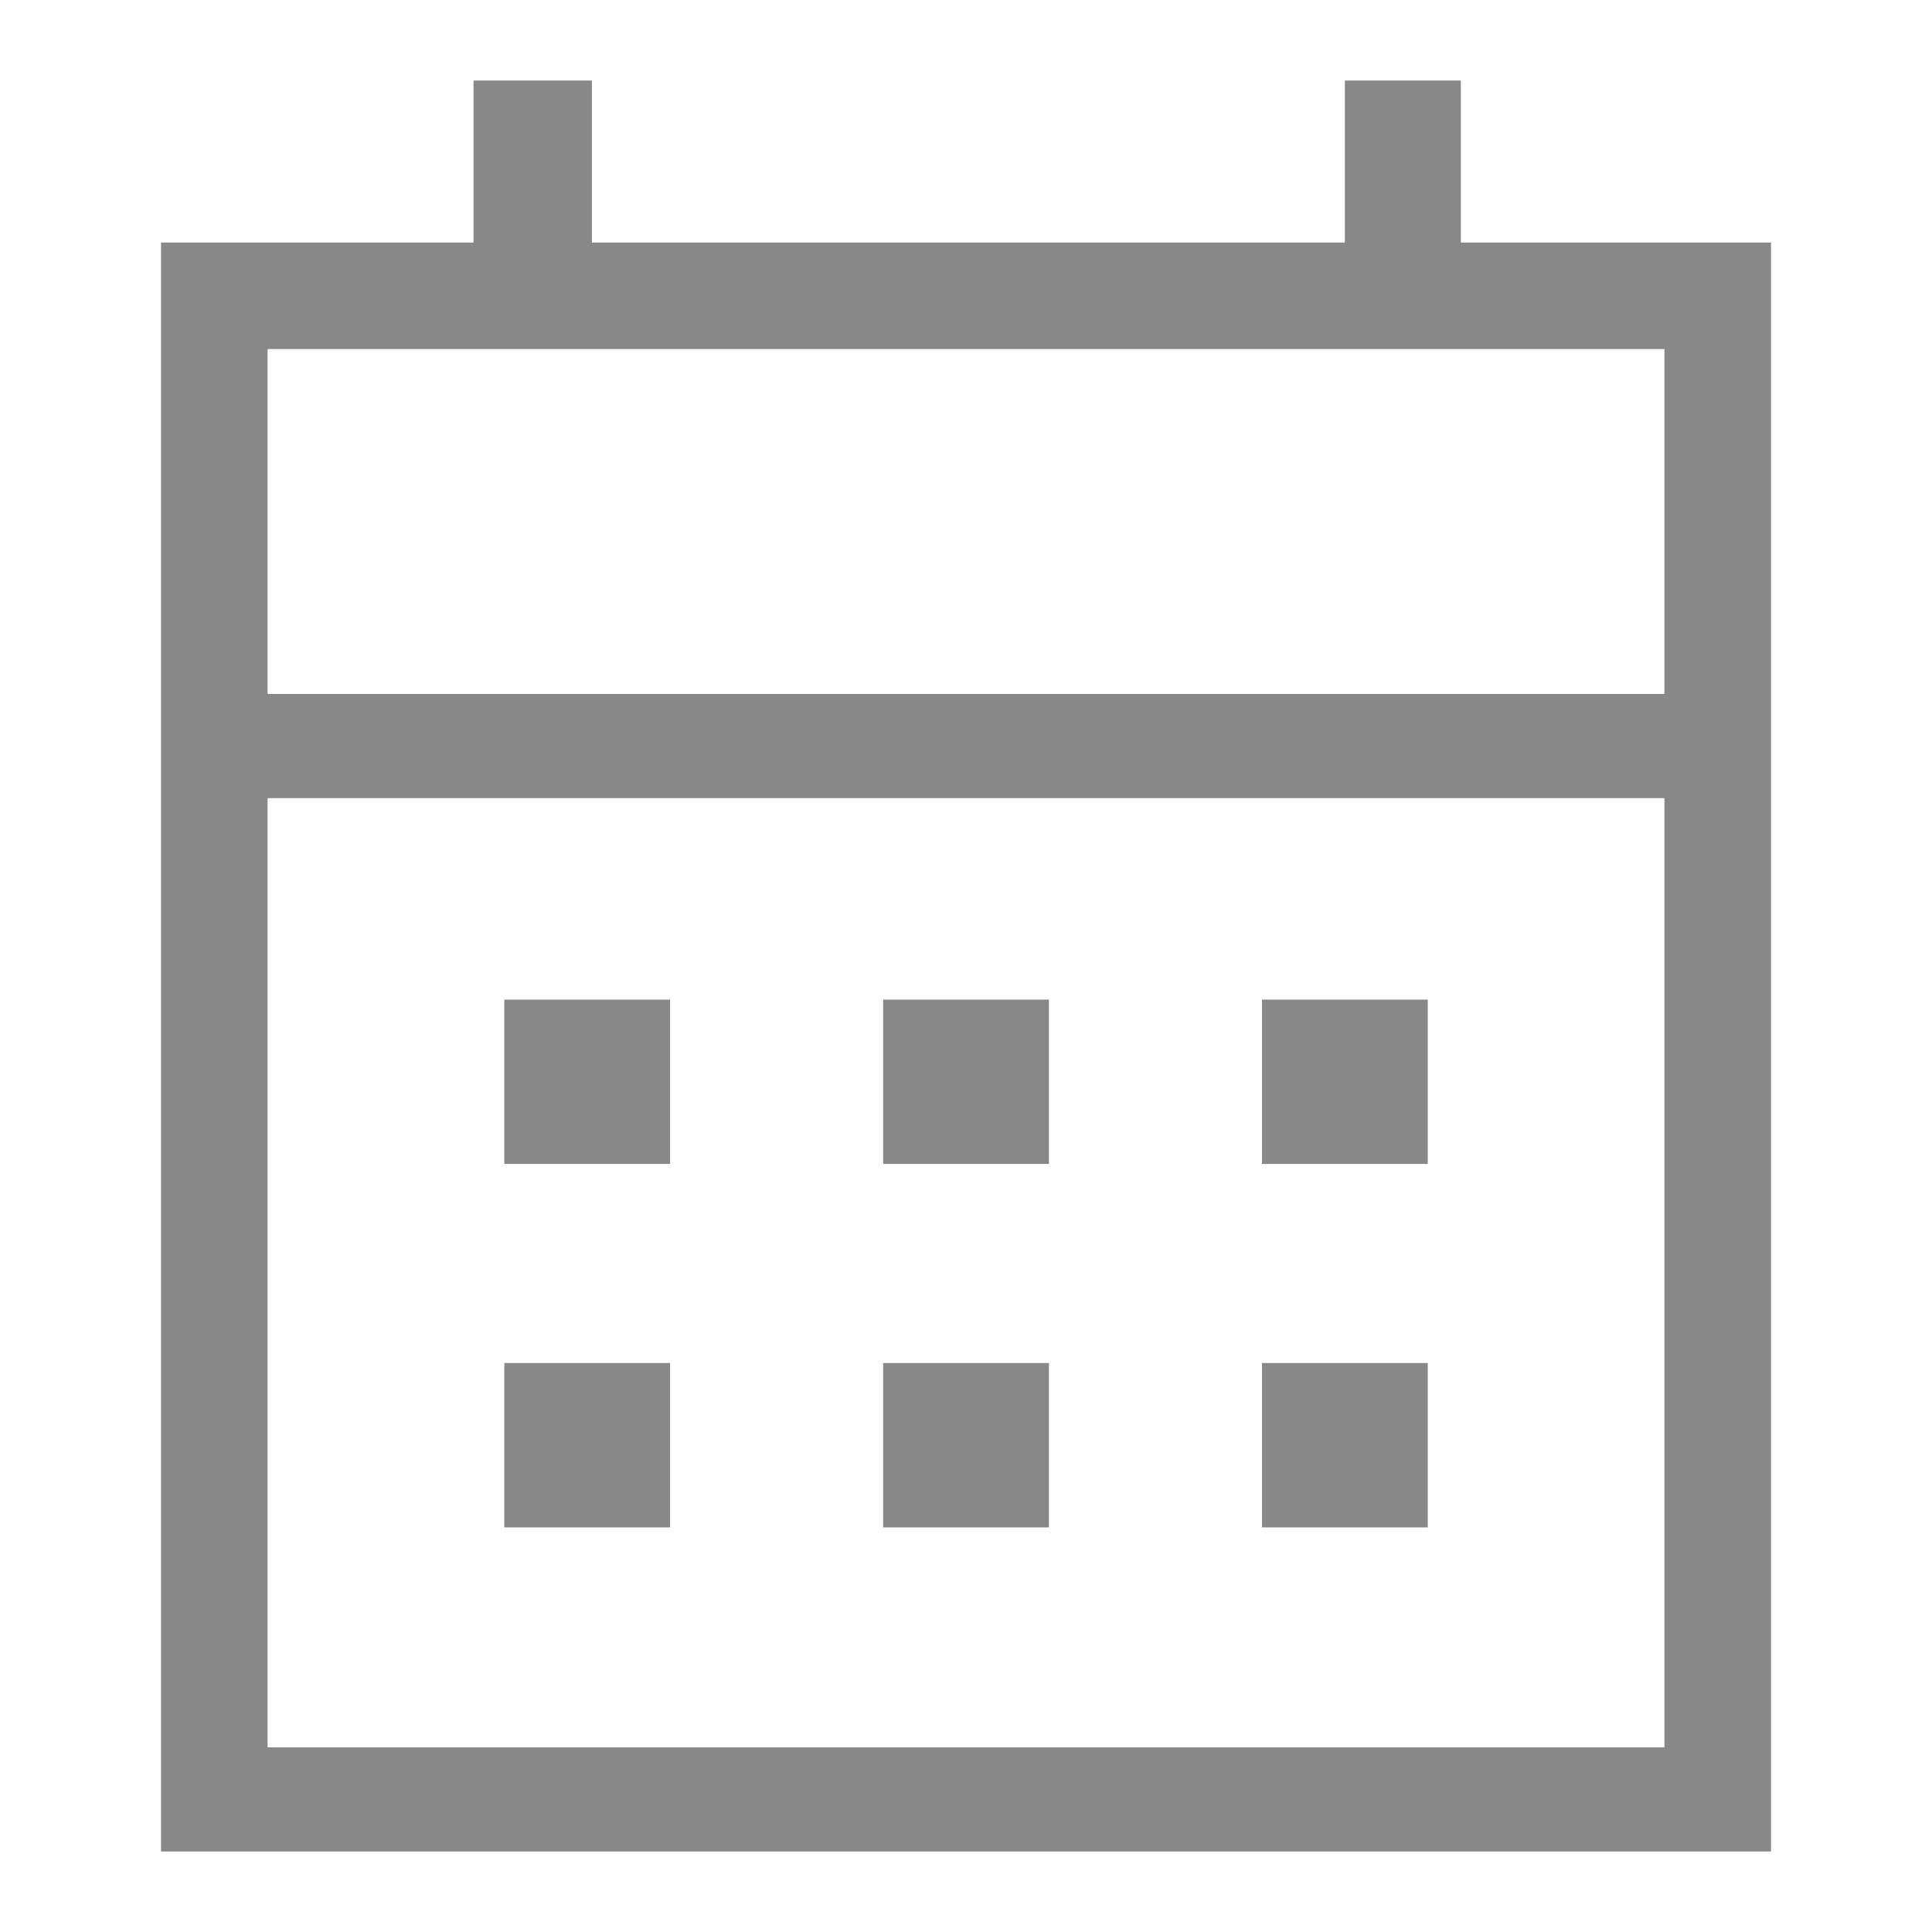<svg xmlns="http://www.w3.org/2000/svg" width="24" height="24" viewBox="0 0 24 24">
  <g id="Group_19289" data-name="Group 19289" transform="translate(-9968 -6796)">
    <g id="Rectangle_10295" data-name="Rectangle 10295" transform="translate(9968 6796)" fill="#fff" stroke="#707070" stroke-width="1" opacity="0">
      <rect width="24" height="24" stroke="none"/>
      <rect x="0.5" y="0.5" width="23" height="23" fill="none"/>
    </g>
    <path id="calendar_month_FILL0_wght300_GRAD0_opsz48" d="M15.971,18.209V16.167h2.059v2.042Zm-4.706,0V16.167h2.059v2.042Zm9.412,0V16.167h2.059v2.042Zm-4.706,4.515V20.682h2.059v2.042Zm-4.706,0V20.682h2.059v2.042Zm9.412,0V20.682h2.059v2.042ZM7,26.75V6.763h3.882V4.75h1.471V6.763h9.353V4.75h1.441V6.763H27V26.75Zm1.324-1.294H25.676V13.665H8.324Zm0-13.085H25.676V8.086H8.324Zm0,0v0Z" transform="translate(9963 6792.25)" fill="#888"/>
  </g>
</svg>
